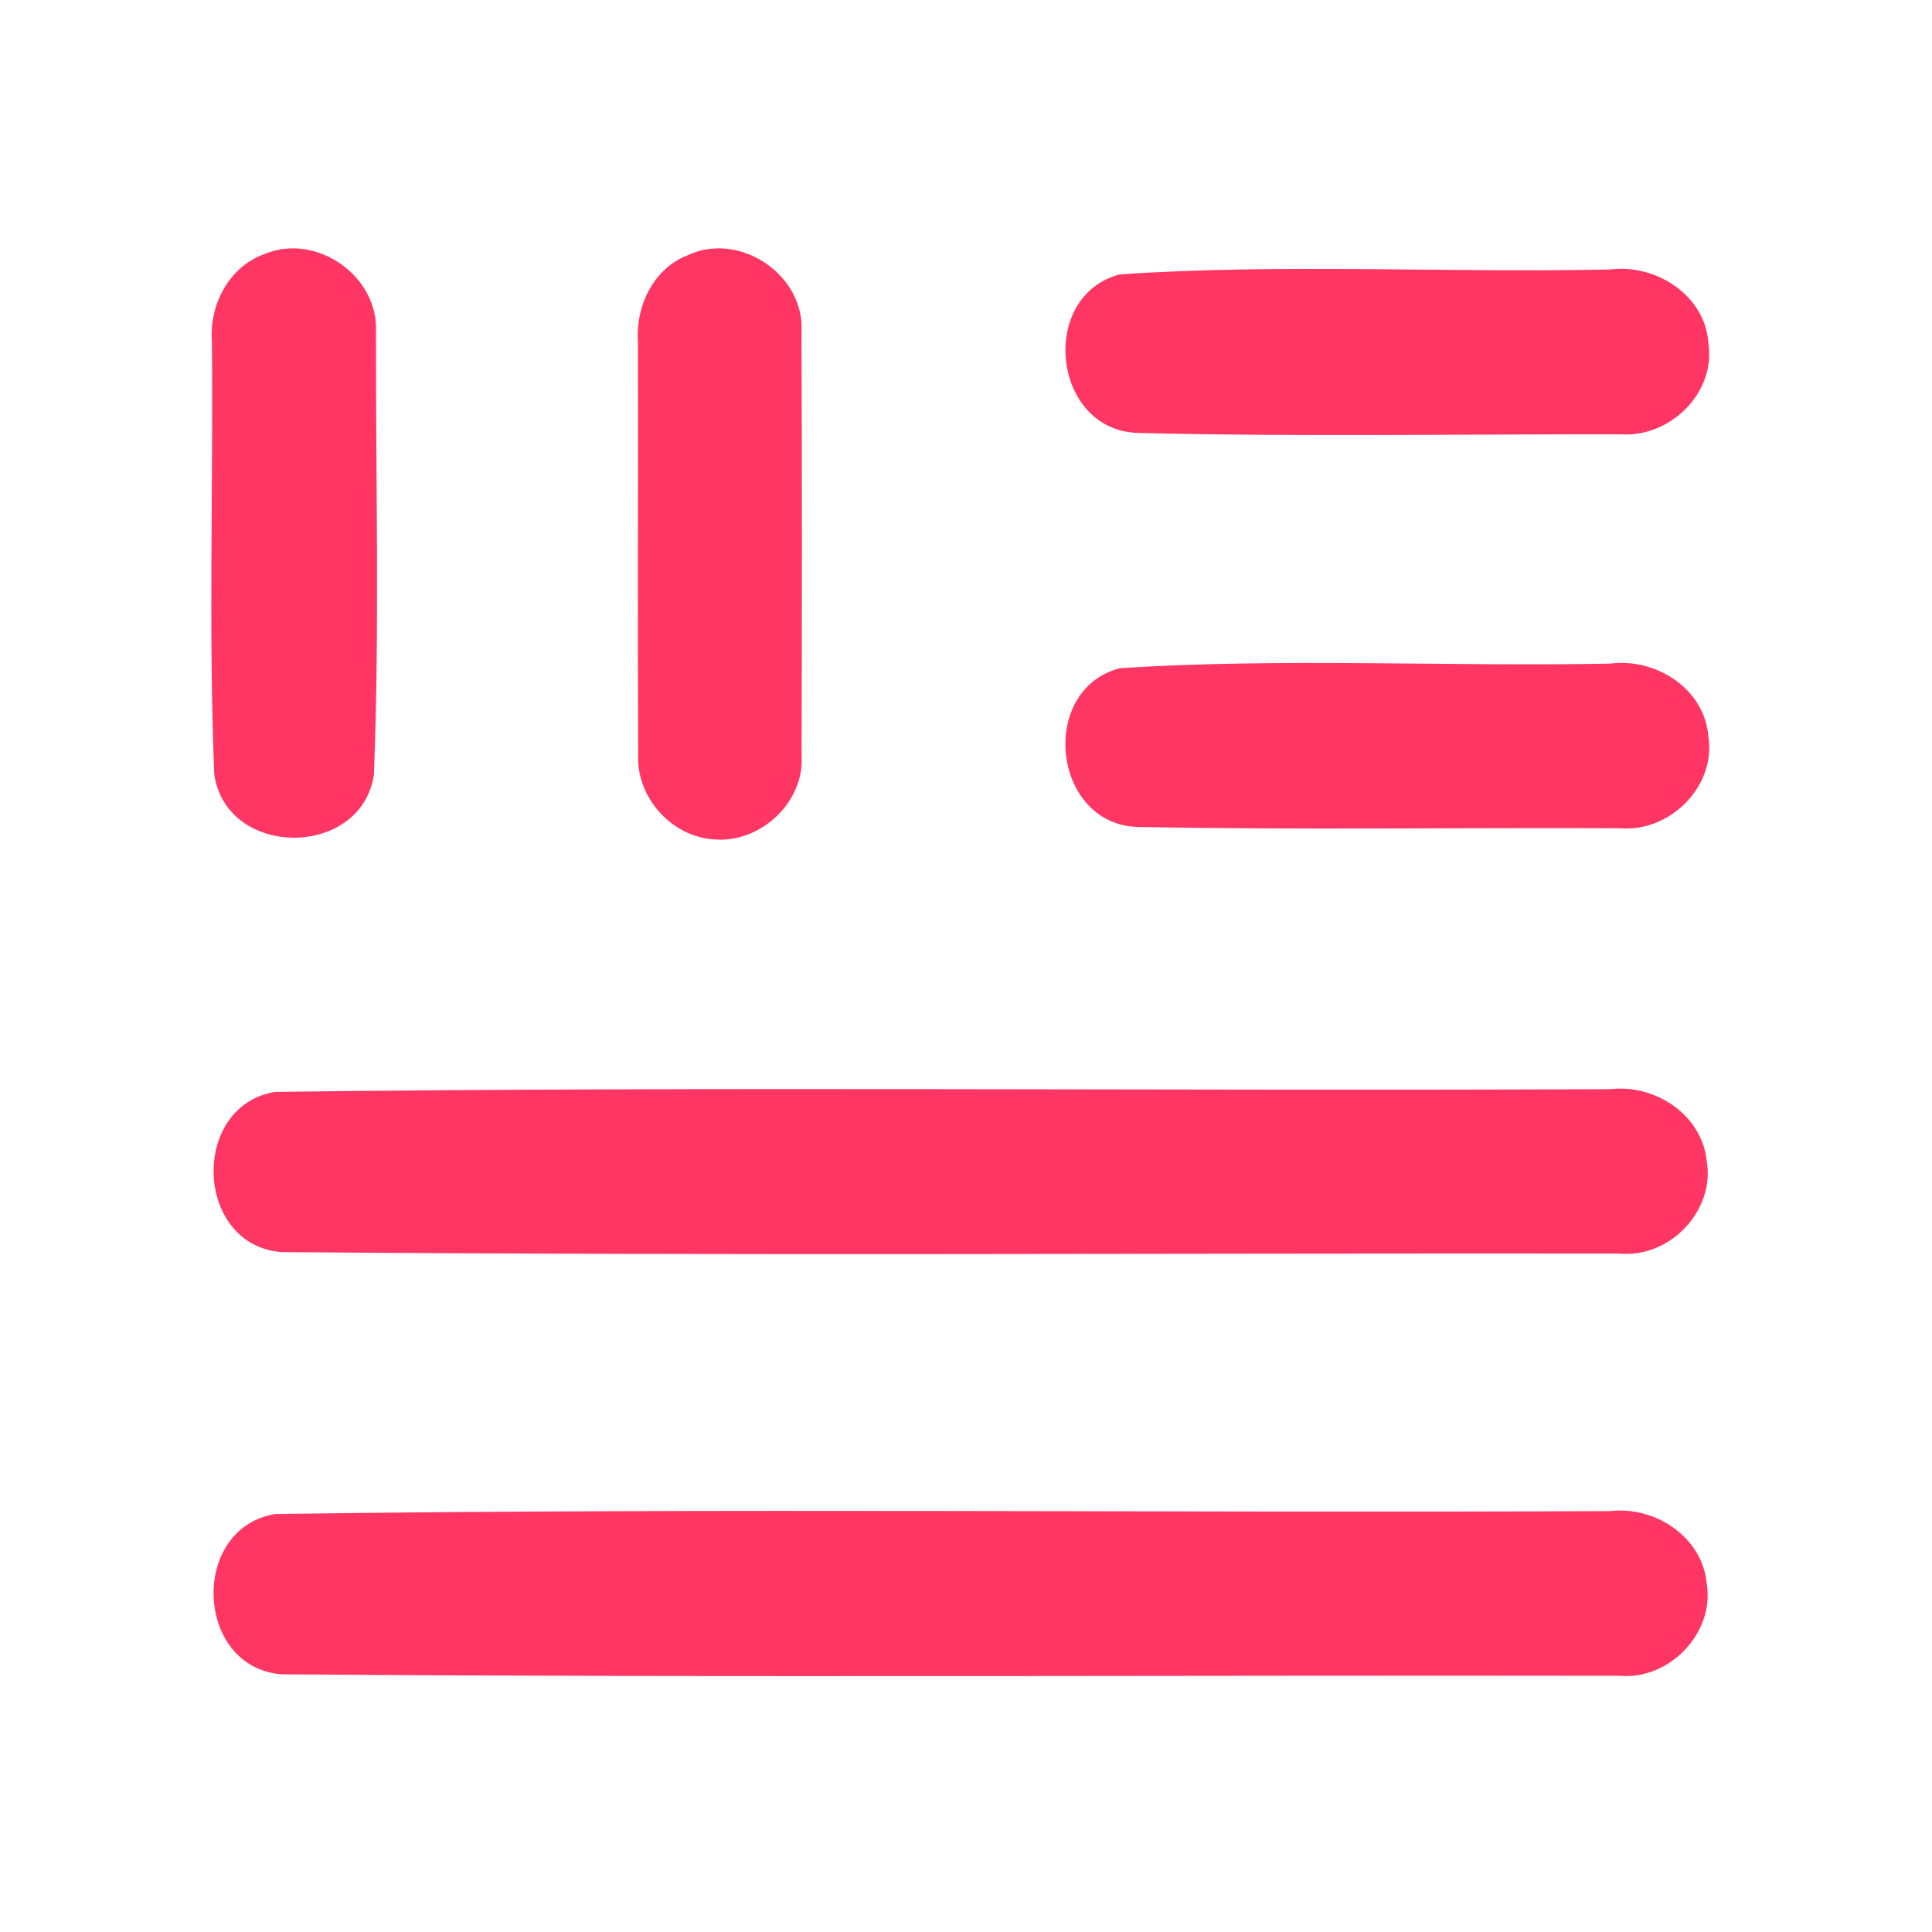 <?xml version="1.0" encoding="UTF-8" ?>
<!DOCTYPE svg PUBLIC "-//W3C//DTD SVG 1.1//EN" "http://www.w3.org/Graphics/SVG/1.1/DTD/svg11.dtd">
<svg width="192pt" height="192pt" viewBox="0 0 192 192" version="1.1" xmlns="http://www.w3.org/2000/svg">
<g id="#ff3663ff">
<path fill="#ff3663" opacity="1.00" d=" M 26.26 25.26 C 31.39 23.07 37.64 27.41 37.36 32.98 C 37.34 47.64 37.73 62.35 37.16 76.99 C 35.90 85.37 22.43 85.33 21.29 76.90 C 20.72 62.60 21.20 48.24 21.06 33.93 C 20.78 30.31 22.75 26.51 26.26 25.26 Z" />
<path fill="#ff3663" opacity="1.00" d=" M 68.31 25.38 C 73.47 22.92 80.01 27.30 79.65 33.01 C 79.71 47.03 79.70 61.06 79.66 75.08 C 79.97 79.73 75.56 83.81 70.99 83.42 C 66.75 83.18 63.22 79.24 63.42 74.99 C 63.36 61.31 63.43 47.63 63.40 33.95 C 63.15 30.44 64.92 26.71 68.31 25.38 Z" />
<path fill="#ff3663" opacity="1.00" d=" M 111.27 27.27 C 127.44 26.17 143.78 27.13 160.01 26.78 C 164.56 26.20 169.50 29.35 169.78 34.15 C 170.52 39.08 165.92 43.51 161.06 43.16 C 145.04 43.14 128.98 43.42 112.97 43.02 C 104.57 42.66 103.18 29.42 111.27 27.27 Z" />
<path fill="#ff3663" opacity="1.00" d=" M 111.31 66.40 C 127.48 65.37 143.80 66.26 160.02 65.95 C 164.53 65.36 169.39 68.42 169.77 73.16 C 170.58 78.13 165.96 82.72 161.03 82.31 C 145.01 82.24 128.98 82.49 112.98 82.18 C 104.55 81.83 103.17 68.51 111.31 66.40 Z" />
<path fill="#ff3663" opacity="1.00" d=" M 27.36 108.51 C 71.57 107.95 115.83 108.44 160.06 108.24 C 164.48 107.72 169.13 110.78 169.61 115.36 C 170.47 120.29 165.96 125.03 161.00 124.58 C 116.67 124.53 72.31 124.81 27.99 124.43 C 19.32 123.78 18.85 109.88 27.36 108.51 Z" />
<path fill="#ff3663" opacity="1.00" d=" M 27.36 150.46 C 71.56 149.84 115.83 150.38 160.06 150.17 C 164.50 149.67 169.18 152.74 169.61 157.36 C 170.43 162.25 165.92 166.96 161.01 166.54 C 116.67 166.47 72.31 166.74 27.97 166.39 C 19.33 165.69 18.84 151.85 27.36 150.46 Z" />
</g>
</svg>
